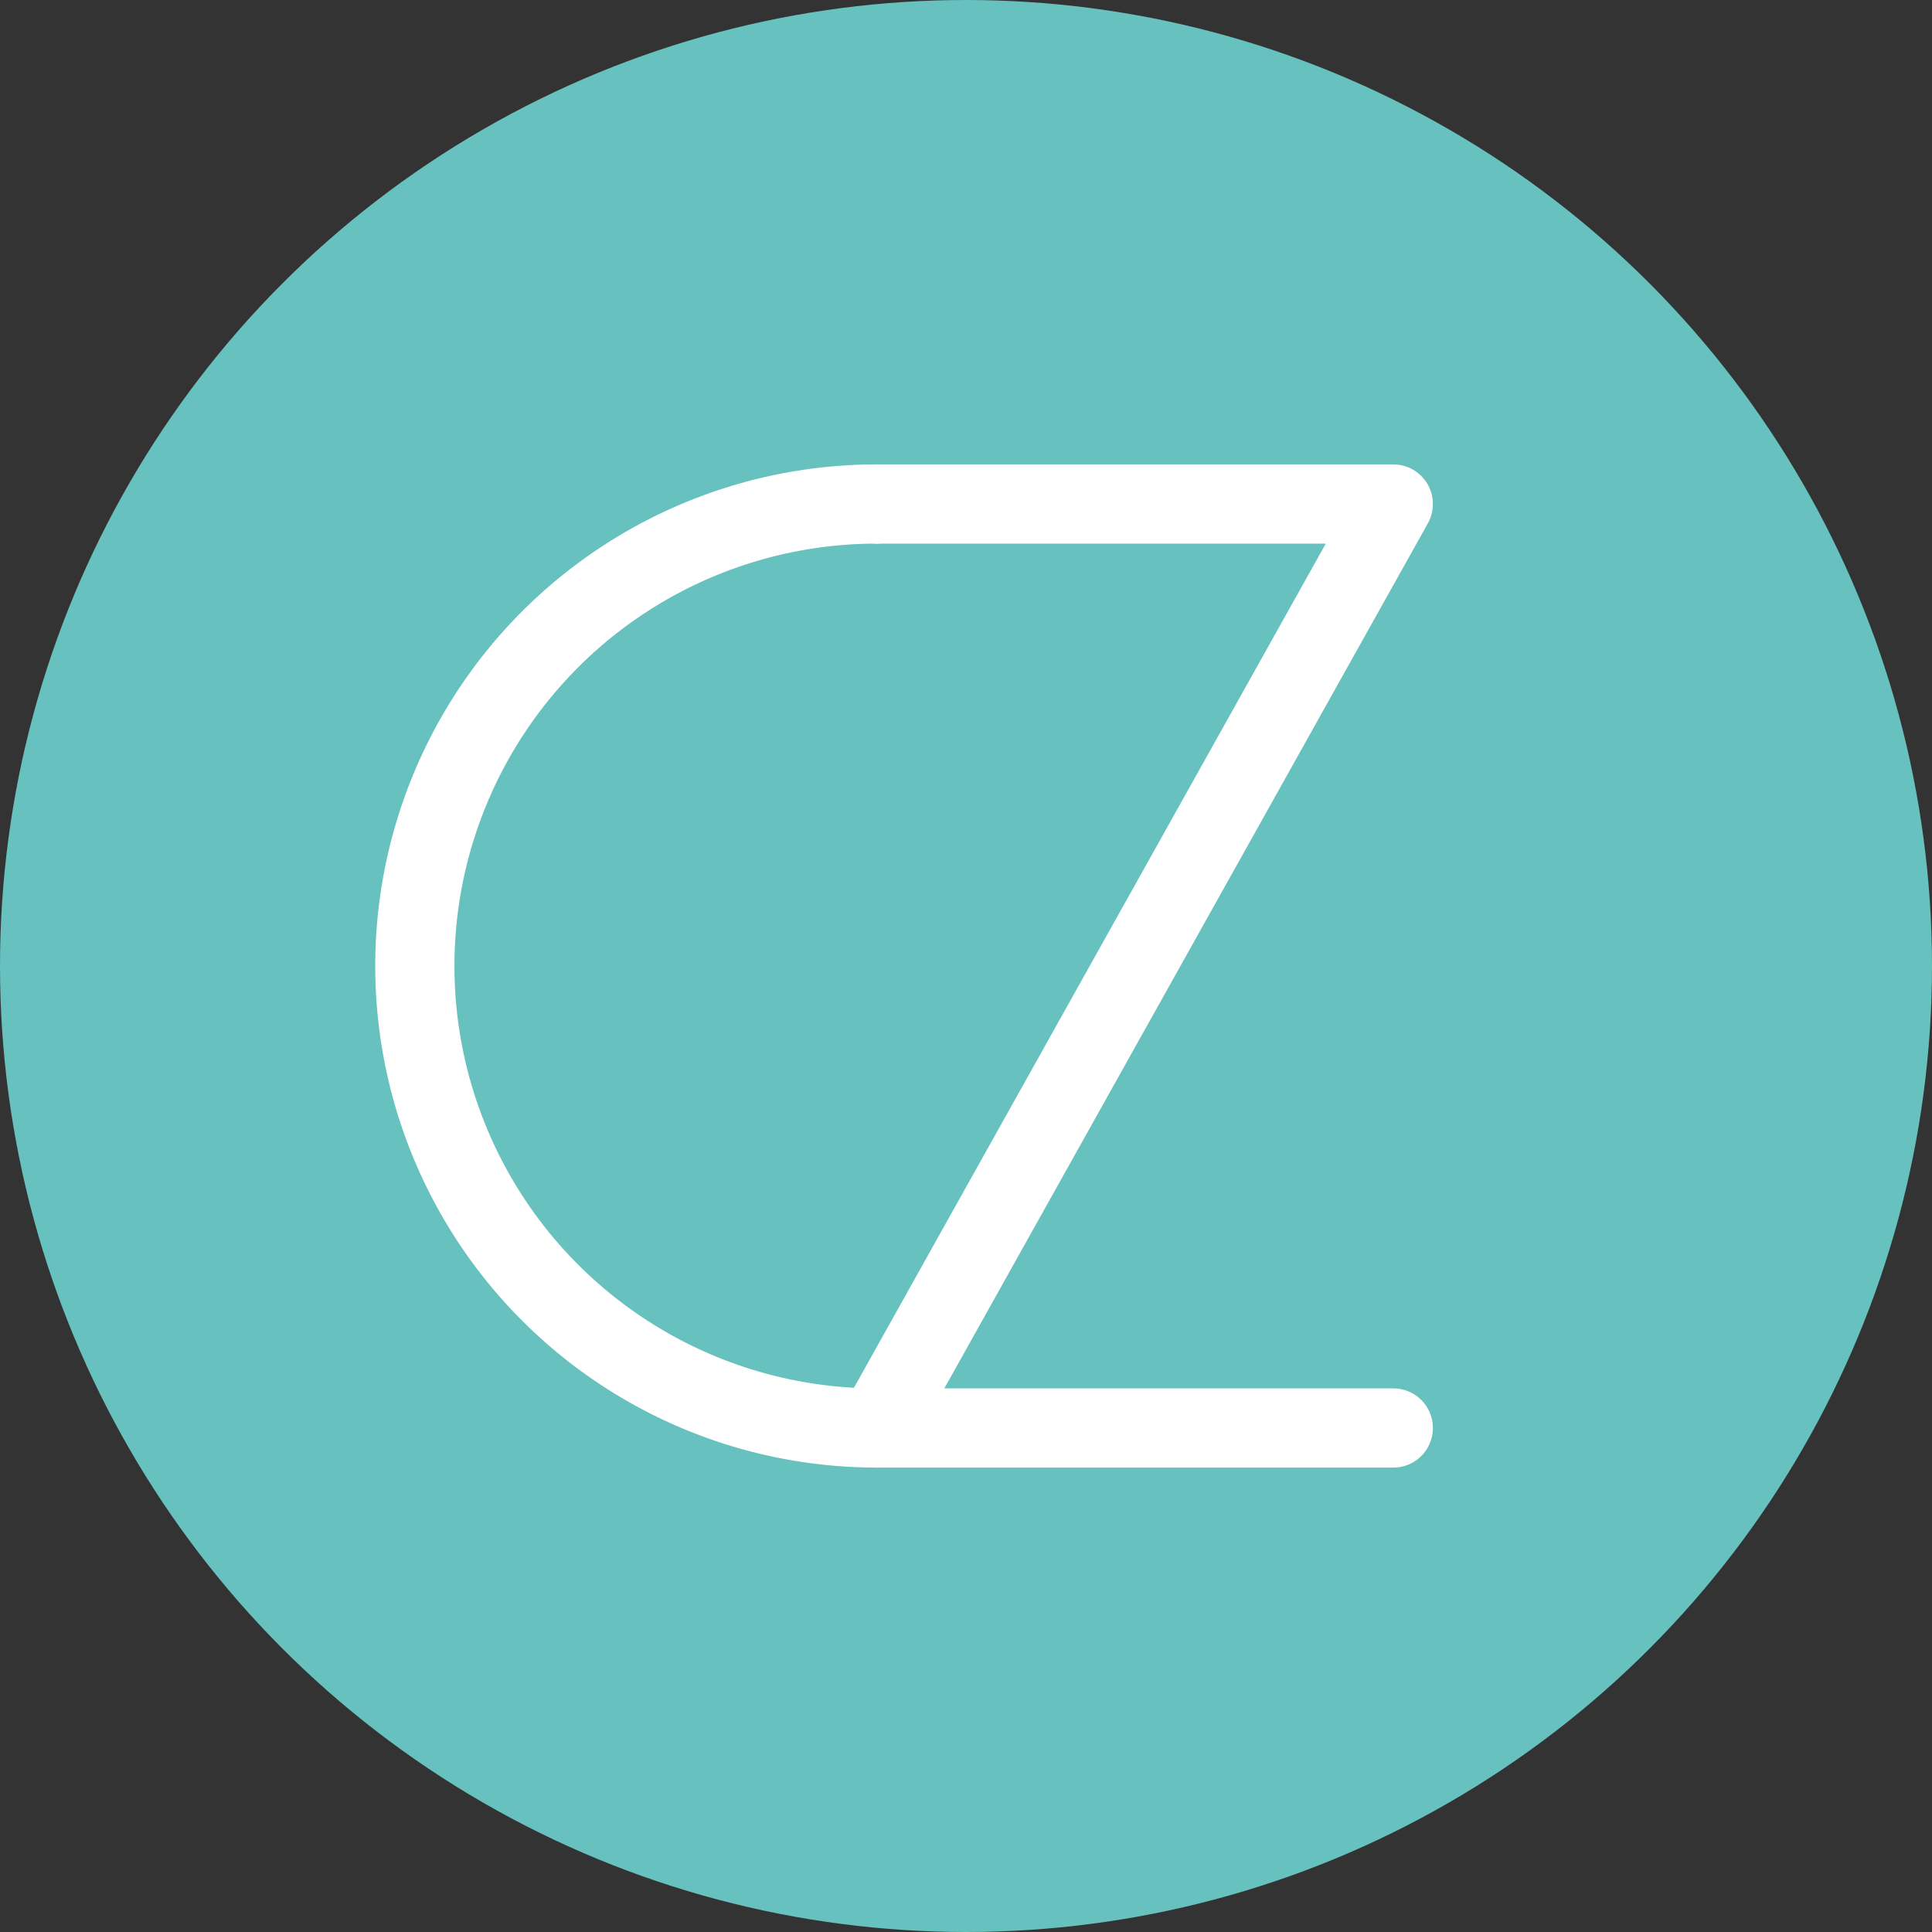 <svg id="Layer_1" data-name="Layer 1" xmlns="http://www.w3.org/2000/svg" viewBox="0 0 250 250"><rect x="0" y="0" width="250" height="250" fill="#333333" stroke="none"/><defs><style>.cls-1{fill:#66c1bf;}.cls-2{fill:none;stroke:#fff;stroke-linecap:round;stroke-linejoin:round;stroke-width:10.25px;}</style></defs><title>logo</title><circle class="cls-1" cx="125" cy="125" r="125"/><path class="cls-2" d="M113.46,65.22a59.78,59.78,0,0,0,0,119.56h0"/><polyline class="cls-2" points="180.29 184.78 113.46 184.78 180.29 65.22 113.46 65.22"/></svg>